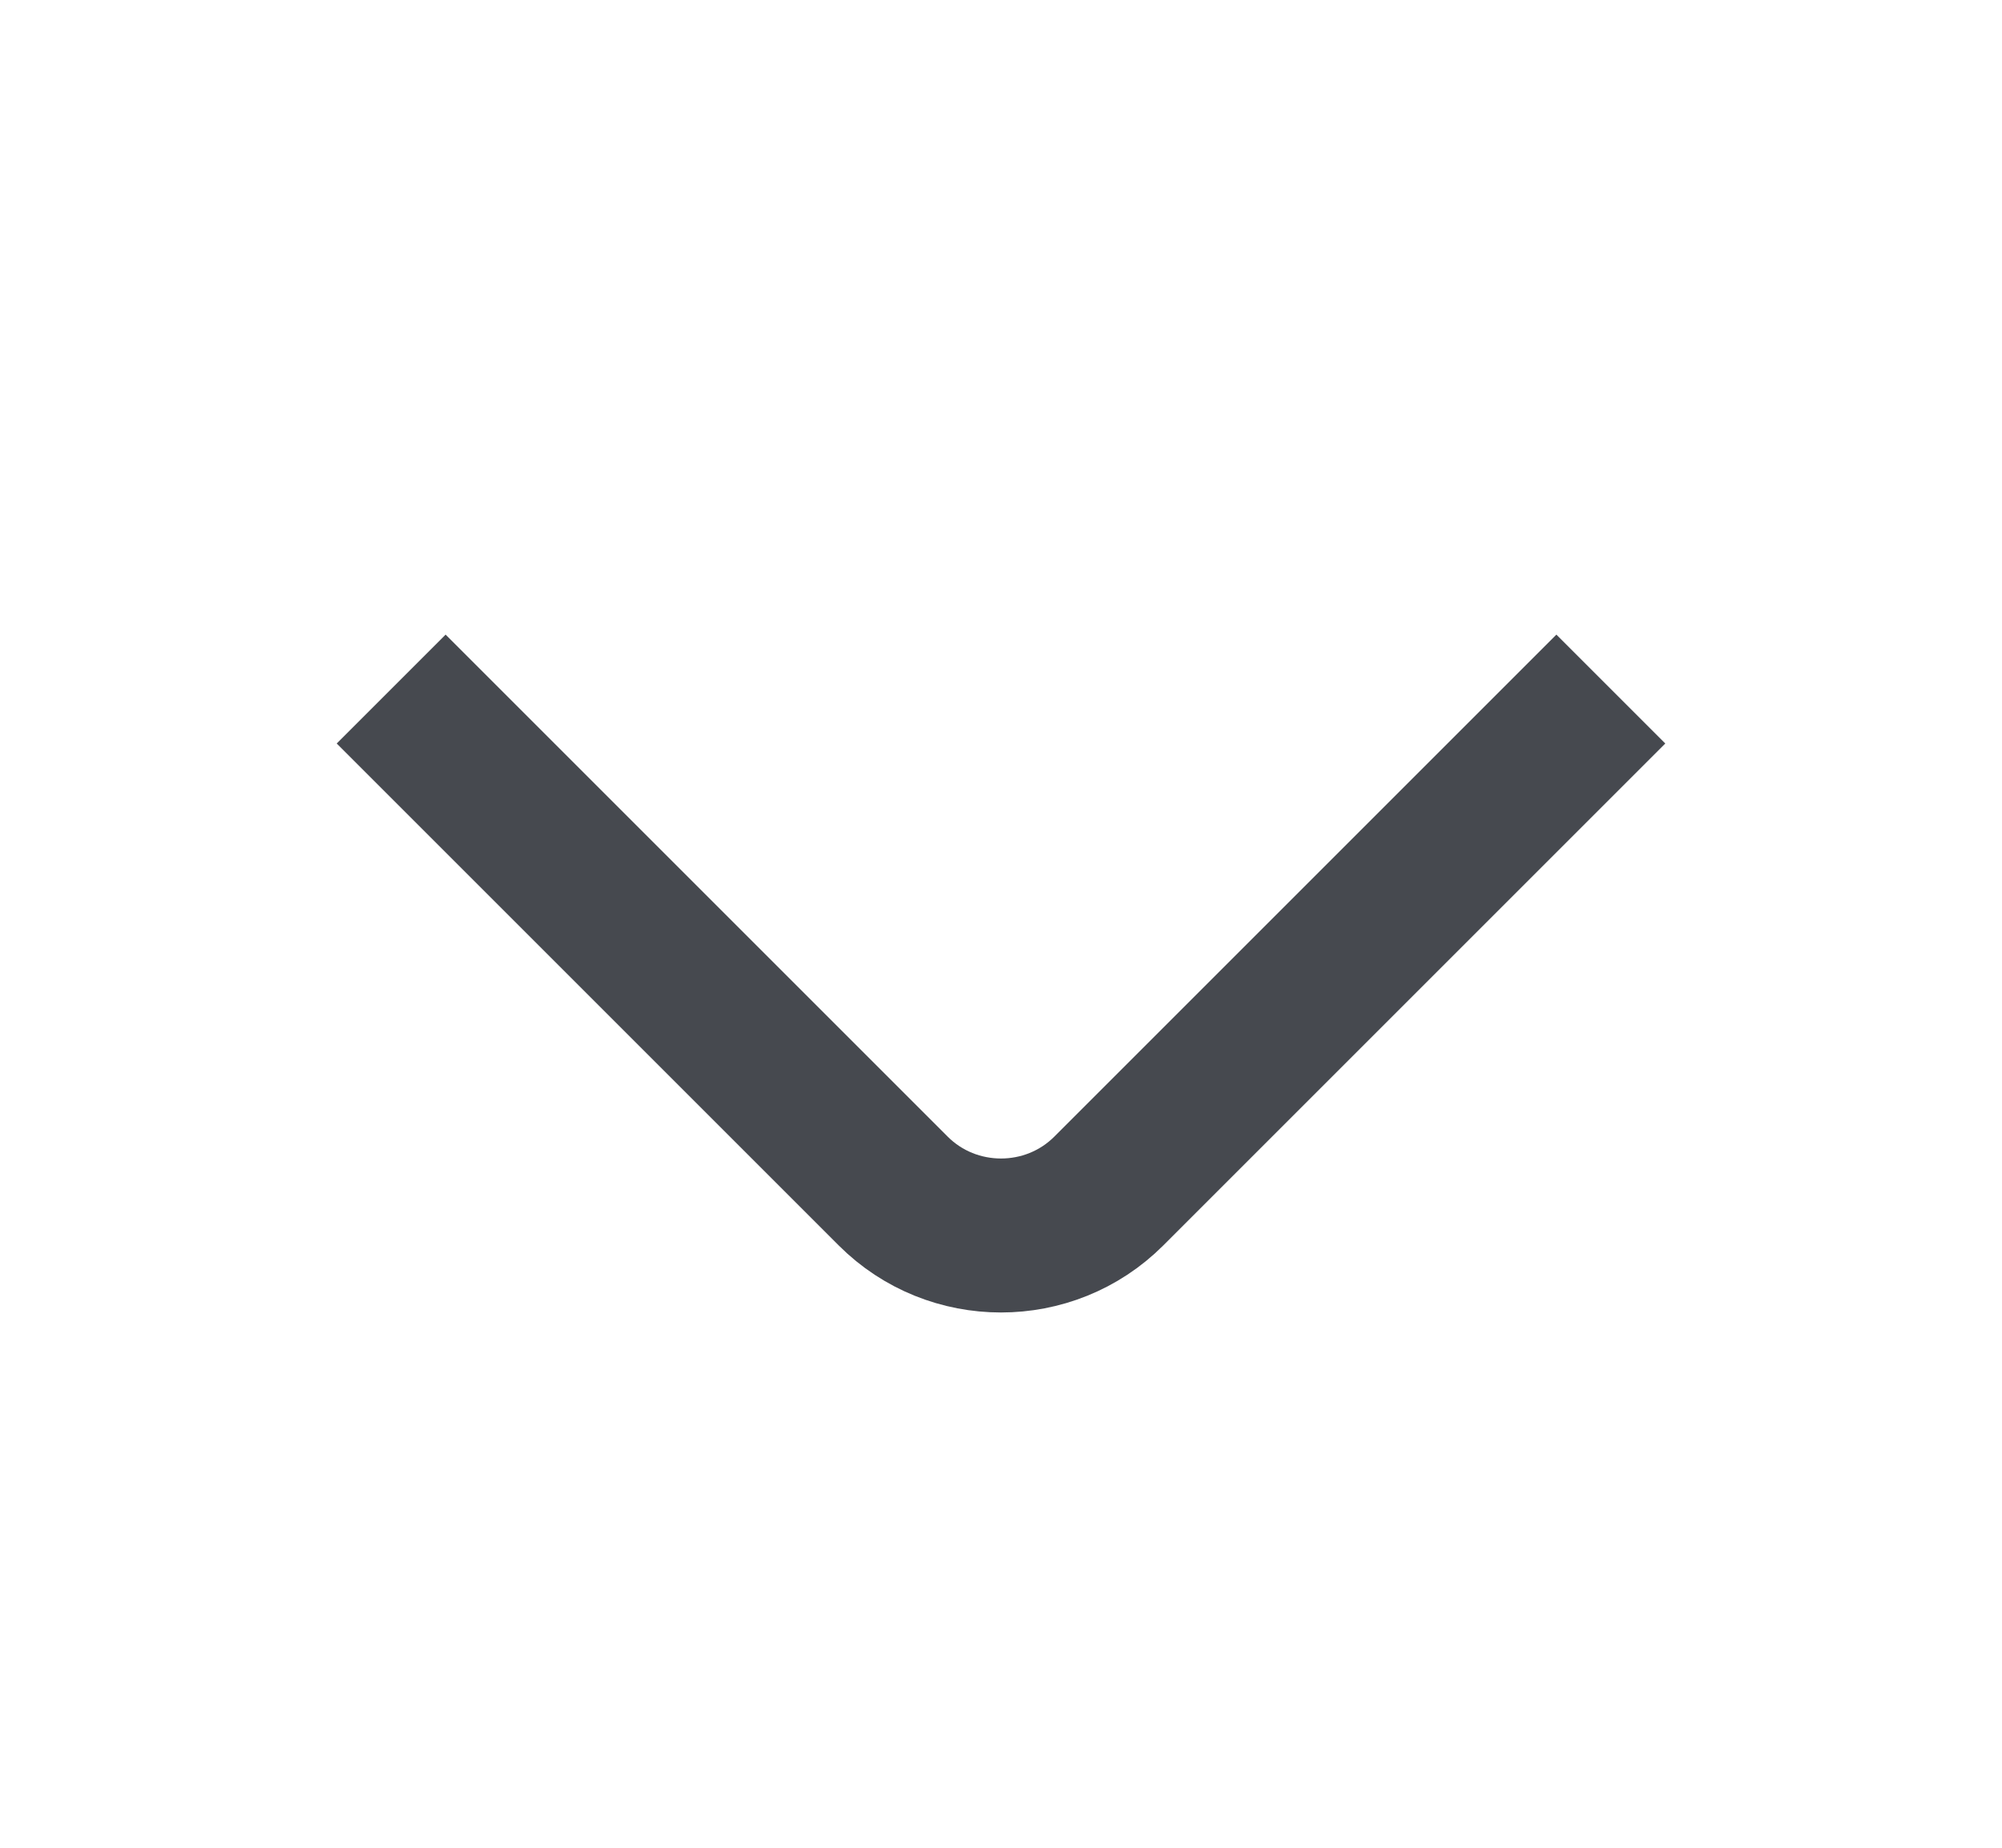    <svg
      width='13'
      height='12'
      viewBox='0 0 13 12'
      fill='none'
      xmlns='http://www.w3.org/2000/svg'
      className='dropdownChevron'>
      <path
        d='M10.46 4.475L7.2 7.735C6.815 8.12 6.185 8.12 5.8 7.735L2.54 4.475'
        stroke='#46494F'
        strokeMiterlimit='10'
        strokeLinecap='round'
        strokeLinejoin='round'
      />
    </svg>
